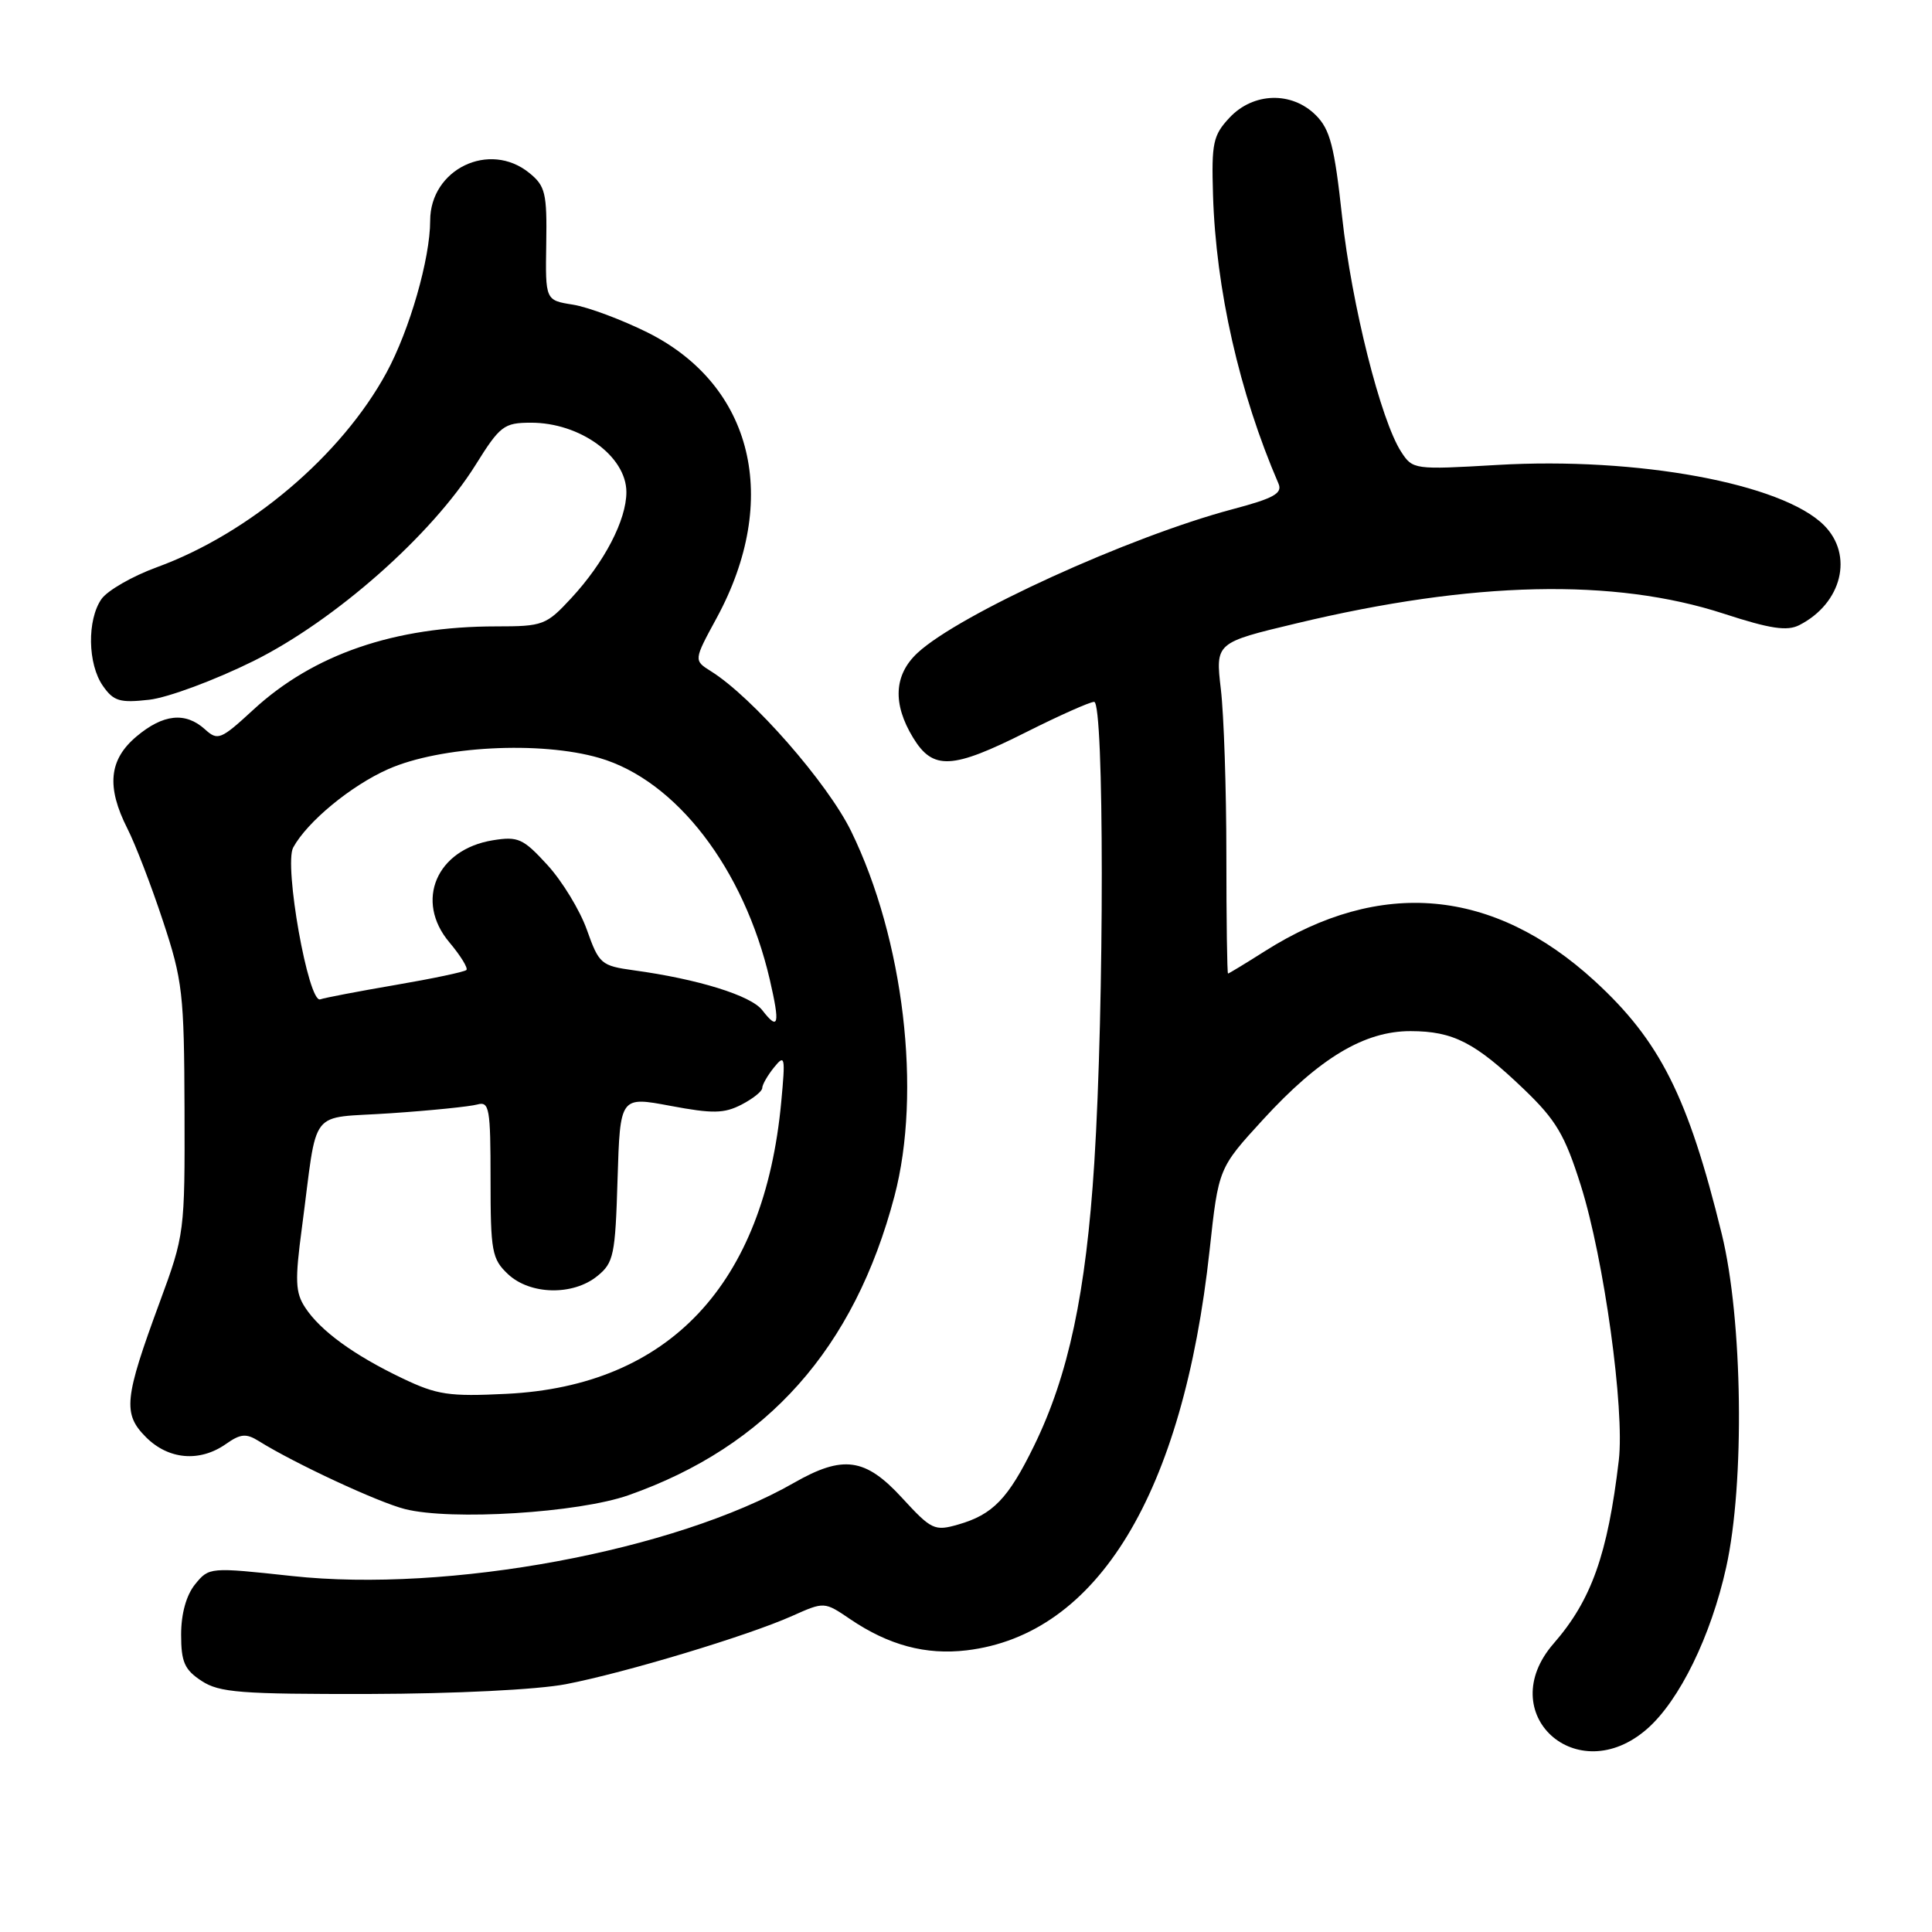 <?xml version="1.0" encoding="UTF-8" standalone="no"?>
<!DOCTYPE svg PUBLIC "-//W3C//DTD SVG 1.1//EN" "http://www.w3.org/Graphics/SVG/1.1/DTD/svg11.dtd" >
<svg xmlns="http://www.w3.org/2000/svg" xmlns:xlink="http://www.w3.org/1999/xlink" version="1.1" viewBox="0 0 256 256">
 <g >
 <path fill="currentColor"
d=" M 218.27 229.07 C 222.54 225.32 226.71 216.79 228.73 207.67 C 231.21 196.50 230.92 174.81 228.14 163.50 C 223.68 145.31 219.96 137.92 211.29 129.97 C 197.86 117.68 182.91 116.33 167.61 126.03 C 165.04 127.66 162.83 129.00 162.72 129.00 C 162.60 129.00 162.50 121.91 162.50 113.25 C 162.50 104.59 162.17 94.72 161.77 91.33 C 161.05 85.16 161.05 85.16 171.82 82.59 C 195.17 77.00 213.87 76.58 228.42 81.32 C 234.56 83.32 236.80 83.66 238.42 82.83 C 244.06 79.95 245.65 73.56 241.69 69.60 C 236.15 64.06 216.96 60.52 198.36 61.61 C 187.39 62.25 187.19 62.22 185.67 59.88 C 182.96 55.72 179.10 40.36 177.84 28.75 C 176.82 19.39 176.25 17.16 174.36 15.27 C 171.17 12.08 166.07 12.23 162.92 15.59 C 160.74 17.92 160.52 18.94 160.73 25.81 C 161.11 38.34 164.22 52.07 169.41 64.09 C 169.96 65.37 168.78 66.03 163.30 67.48 C 149.64 71.11 127.10 81.39 121.58 86.51 C 118.45 89.42 118.25 93.25 120.99 97.75 C 123.63 102.08 126.14 101.96 136.00 97.00 C 140.38 94.80 144.42 93.00 144.98 93.00 C 146.32 93.00 146.33 133.19 145.00 154.08 C 143.90 171.36 141.58 182.24 137.02 191.57 C 133.59 198.59 131.56 200.69 126.96 202.01 C 123.83 202.91 123.42 202.71 119.53 198.48 C 114.66 193.17 111.71 192.76 105.19 196.49 C 89.43 205.50 59.38 211.08 38.68 208.83 C 27.78 207.65 27.70 207.66 25.85 209.93 C 24.68 211.38 24.00 213.83 24.00 216.59 C 24.00 220.23 24.45 221.25 26.71 222.73 C 29.07 224.28 31.88 224.49 48.96 224.46 C 60.31 224.43 71.22 223.89 75.00 223.16 C 82.87 221.64 99.12 216.74 104.97 214.12 C 109.23 212.22 109.23 212.22 112.66 214.55 C 117.75 218.00 122.67 219.32 128.07 218.68 C 145.43 216.62 156.77 197.94 160.28 165.65 C 161.46 154.79 161.46 154.79 167.34 148.37 C 174.83 140.19 180.80 136.61 186.92 136.63 C 192.56 136.64 195.46 138.13 201.93 144.33 C 206.19 148.42 207.35 150.37 209.47 157.09 C 212.54 166.82 215.29 186.74 214.50 193.50 C 213.03 205.96 210.87 212.04 205.86 217.78 C 197.79 227.06 208.97 237.23 218.27 229.07 Z  M 83.29 198.12 C 101.67 191.65 113.20 178.68 118.52 158.50 C 122.16 144.69 119.76 124.45 112.79 110.16 C 109.66 103.75 99.69 92.36 94.20 88.94 C 91.91 87.50 91.91 87.50 94.97 81.87 C 103.47 66.19 99.81 51.06 85.81 44.06 C 82.39 42.36 77.95 40.70 75.93 40.37 C 72.26 39.79 72.26 39.79 72.38 32.31 C 72.49 25.59 72.26 24.64 70.14 22.92 C 64.86 18.62 57.00 22.41 57.00 29.24 C 57.00 34.25 54.28 43.72 51.22 49.36 C 45.26 60.34 33.06 70.68 20.79 75.16 C 17.55 76.34 14.25 78.24 13.45 79.37 C 11.52 82.14 11.61 88.00 13.64 90.89 C 15.05 92.91 15.88 93.16 19.77 92.72 C 22.24 92.44 28.46 90.13 33.59 87.59 C 44.39 82.22 57.18 70.93 63.00 61.63 C 66.25 56.42 66.77 56.02 70.32 56.01 C 76.86 55.99 83.00 60.45 83.00 65.21 C 83.00 68.90 80.09 74.51 75.70 79.25 C 72.38 82.84 71.95 83.00 65.75 83.00 C 52.30 83.00 41.54 86.69 33.56 94.05 C 29.25 98.02 28.86 98.18 27.16 96.64 C 24.57 94.30 21.62 94.61 18.08 97.59 C 14.43 100.66 14.08 104.26 16.88 109.79 C 17.92 111.83 20.04 117.33 21.58 122.00 C 24.20 129.90 24.40 131.66 24.45 147.00 C 24.50 163.27 24.45 163.63 21.18 172.50 C 16.45 185.33 16.24 187.33 19.35 190.44 C 22.33 193.42 26.46 193.77 29.92 191.35 C 31.87 189.97 32.62 189.91 34.29 190.95 C 39.03 193.91 50.12 199.07 53.66 199.96 C 59.79 201.51 76.64 200.46 83.29 198.12 Z  M 53.31 182.63 C 46.88 179.56 42.44 176.32 40.44 173.26 C 39.13 171.27 39.07 169.69 40.00 162.71 C 42.17 146.35 40.68 148.28 51.78 147.51 C 57.13 147.15 62.29 146.62 63.25 146.35 C 64.84 145.91 65.00 146.84 65.00 156.26 C 65.00 165.83 65.18 166.82 67.31 168.83 C 70.24 171.58 75.91 171.71 79.14 169.09 C 81.32 167.33 81.53 166.33 81.83 156.23 C 82.17 145.28 82.17 145.28 88.83 146.53 C 94.42 147.58 95.94 147.56 98.25 146.37 C 99.76 145.59 101.00 144.60 101.00 144.17 C 101.00 143.73 101.70 142.51 102.56 141.44 C 104.01 139.65 104.08 139.99 103.52 146.00 C 101.27 170.21 88.65 183.63 67.12 184.69 C 59.49 185.07 57.91 184.83 53.31 182.63 Z  M 101.00 133.85 C 99.50 131.91 92.48 129.73 83.97 128.57 C 79.65 127.97 79.37 127.73 77.77 123.22 C 76.85 120.62 74.49 116.75 72.54 114.62 C 69.32 111.10 68.65 110.80 65.31 111.34 C 57.83 112.55 54.92 119.37 59.54 124.86 C 61.03 126.63 62.05 128.29 61.80 128.53 C 61.55 128.78 57.33 129.67 52.42 130.51 C 47.52 131.35 43.02 132.21 42.43 132.42 C 40.86 132.97 37.60 114.61 38.85 112.30 C 40.72 108.87 46.52 104.09 51.45 101.91 C 58.37 98.86 71.59 98.16 79.41 100.43 C 89.59 103.39 98.58 115.09 102.00 129.80 C 103.38 135.78 103.17 136.65 101.00 133.85 Z "/>
</g>
</svg>